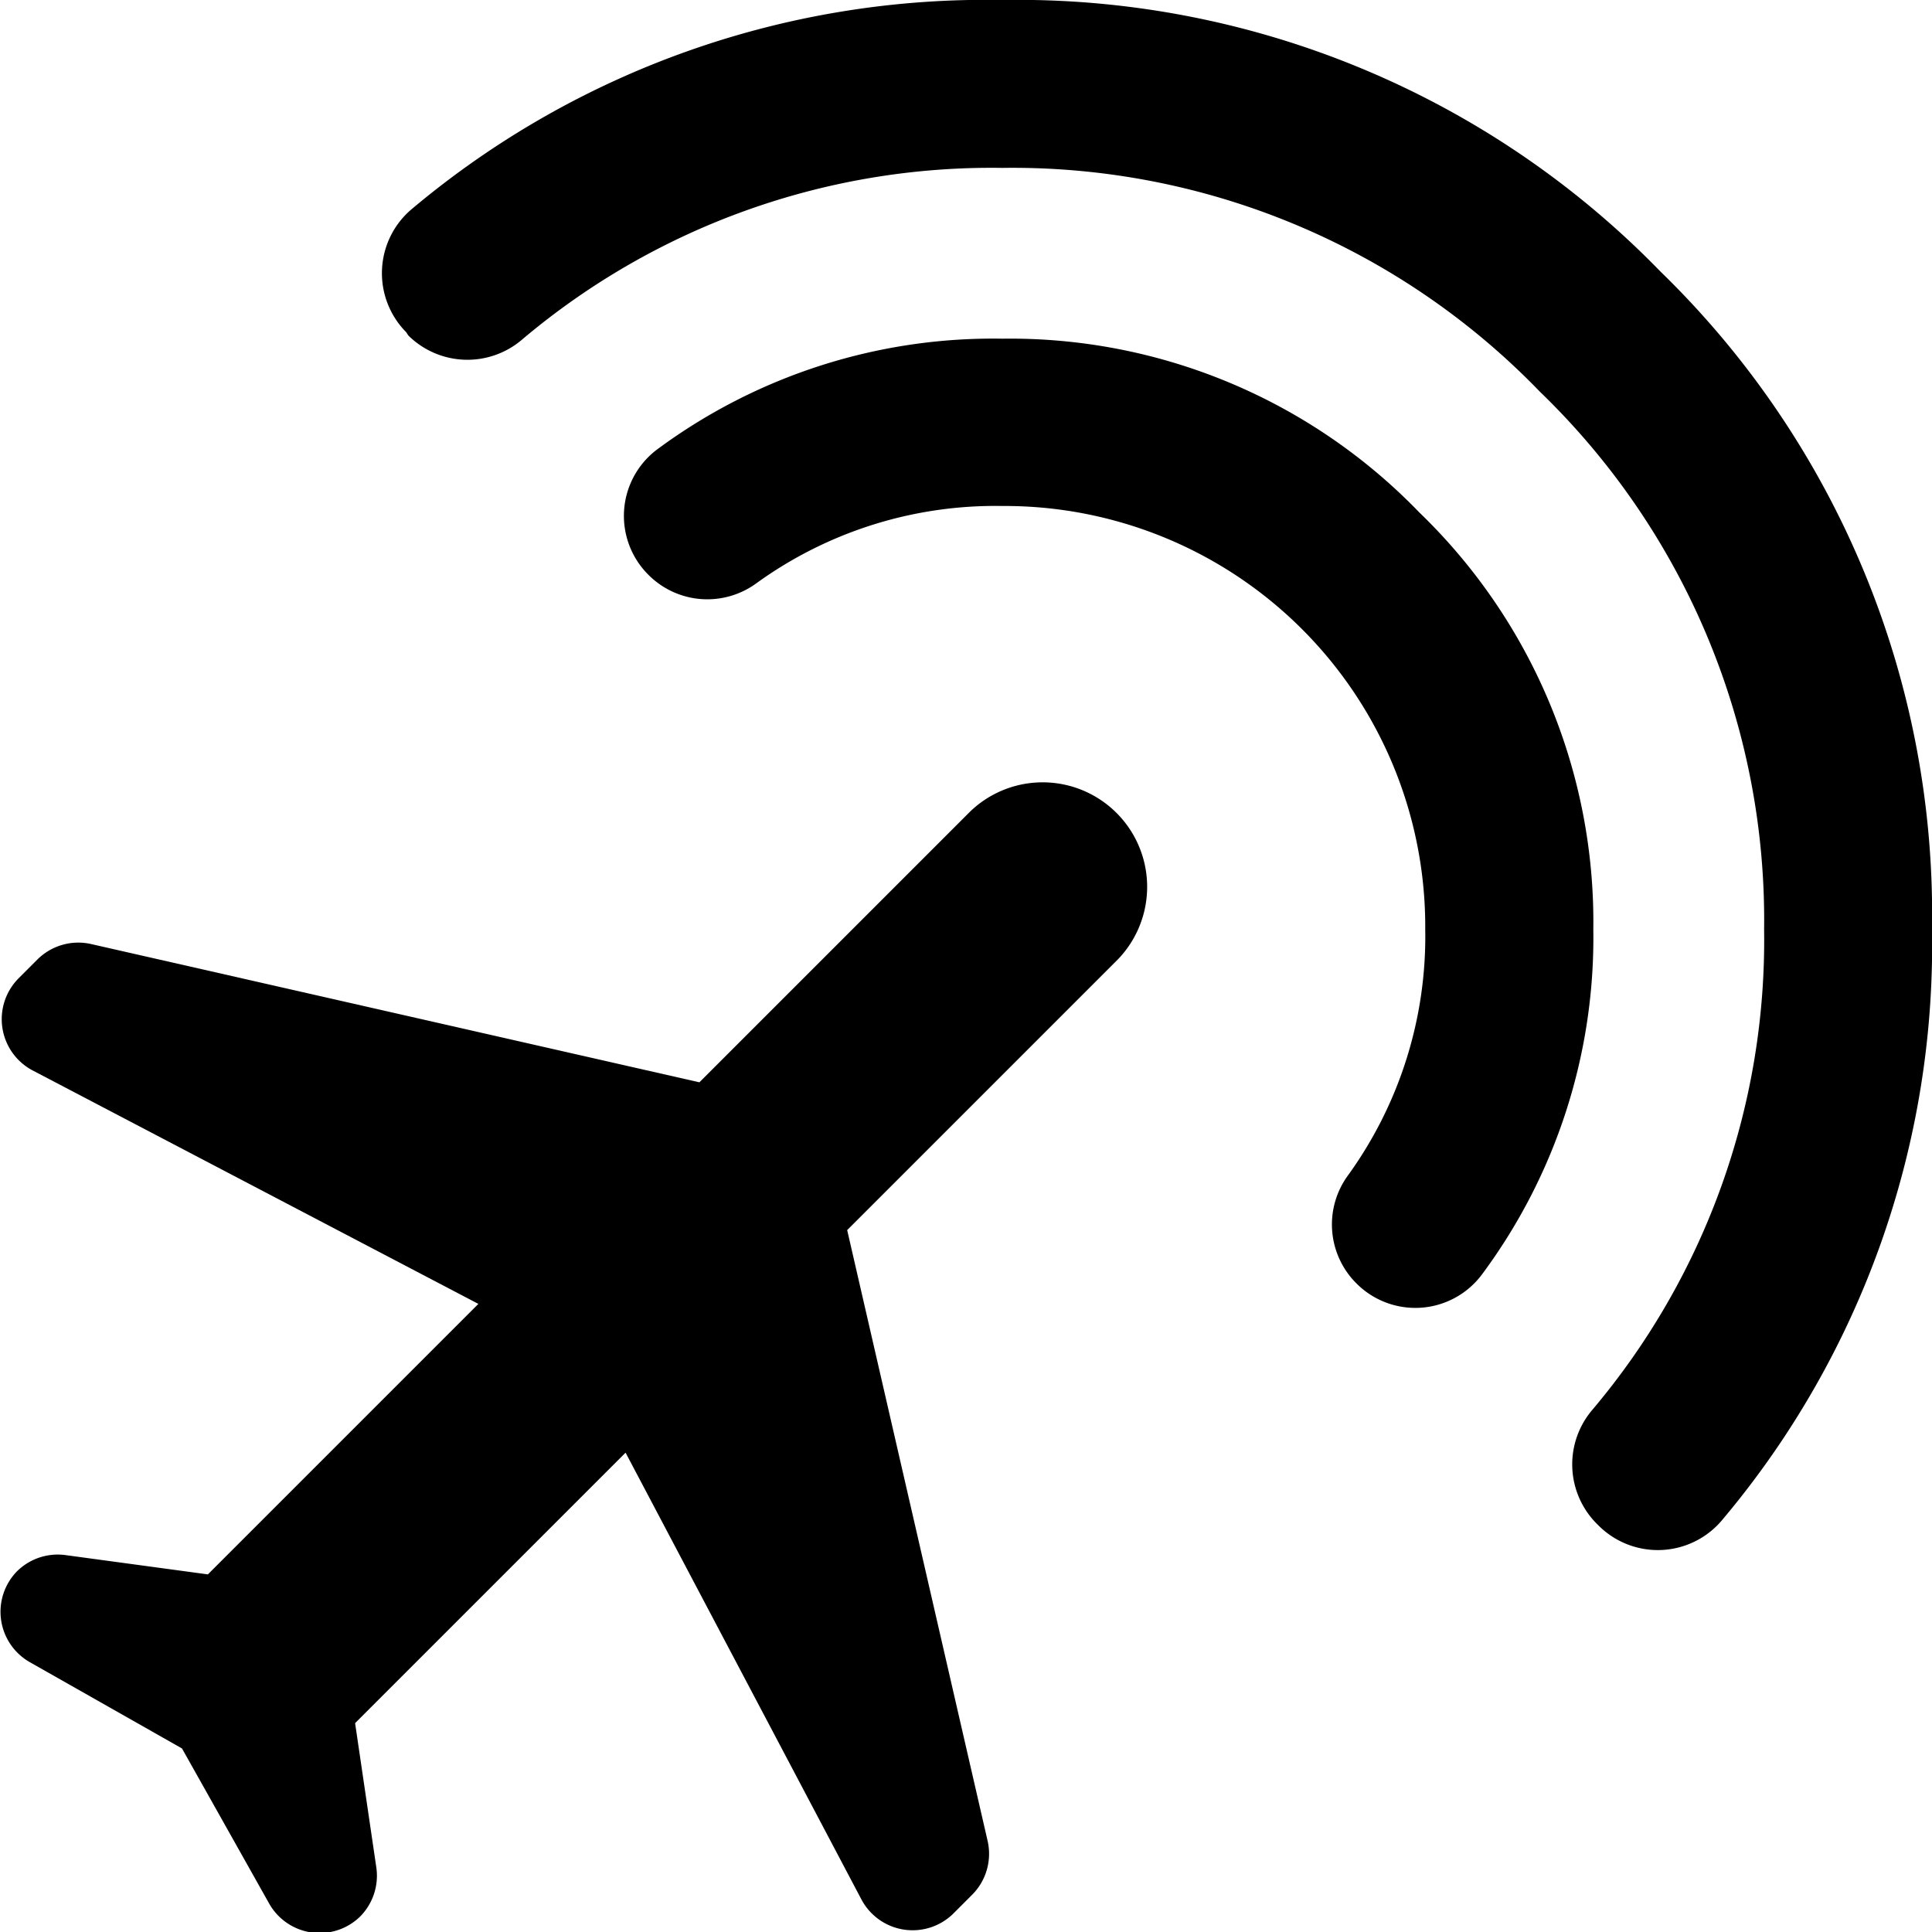 <svg id="Layer_1" data-name="Layer 1" xmlns="http://www.w3.org/2000/svg" viewBox="0 0 100 100.01"><title>field-campaigns</title><path d="M47.72,101.15L35.5,78l-14,14,1.1,7.48a3,3,0,0,1-.84,2.53h0a3,3,0,0,1-4.69-.64l-4.53-8.06L4.64,88.83A3,3,0,0,1,4,84.14H4a3,3,0,0,1,2.5-.84l7.38,1,14-14L4.78,58.2a3,3,0,0,1-.72-4.73l1-1a3,3,0,0,1,2.76-.8l31.5,7.16,14-14a5.41,5.41,0,0,1,7.65,7.65l-14,14L54.24,98.1a3,3,0,0,1-.79,2.77l-1,1A3,3,0,0,1,47.72,101.15Z" transform="translate(-3.12 -2.81)"/><path d="M55,2.81A46.38,46.38,0,0,1,89.06,16.86a46.38,46.38,0,0,1,14.06,34.05A46.17,46.17,0,0,1,92.28,81.46a4.34,4.34,0,0,1-6.4.33l-0.13-.13a4.35,4.35,0,0,1-.2-5.89,37.66,37.66,0,0,0,8.88-24.85A38,38,0,0,0,82.83,23.09,37.94,37.94,0,0,0,55,11.5a37.64,37.64,0,0,0-24.85,8.88,4.35,4.35,0,0,1-5.89-.2L24.14,20a4.34,4.34,0,0,1,.33-6.4A46.17,46.17,0,0,1,55,2.81Zm0,17.53a29.44,29.44,0,0,1,21.59,9,29.44,29.44,0,0,1,9,21.59A29.21,29.21,0,0,1,79.8,68.81a4.3,4.3,0,0,1-6.48.42h0a4.3,4.3,0,0,1-.43-5.58,21.09,21.09,0,0,0,4-12.73A21.77,21.77,0,0,0,55,29a21.09,21.09,0,0,0-12.73,4,4.3,4.3,0,0,1-5.58-.43h0a4.3,4.3,0,0,1,.42-6.48A29.21,29.21,0,0,1,55,20.34Z" transform="translate(-3.12 -2.81)"/></svg>